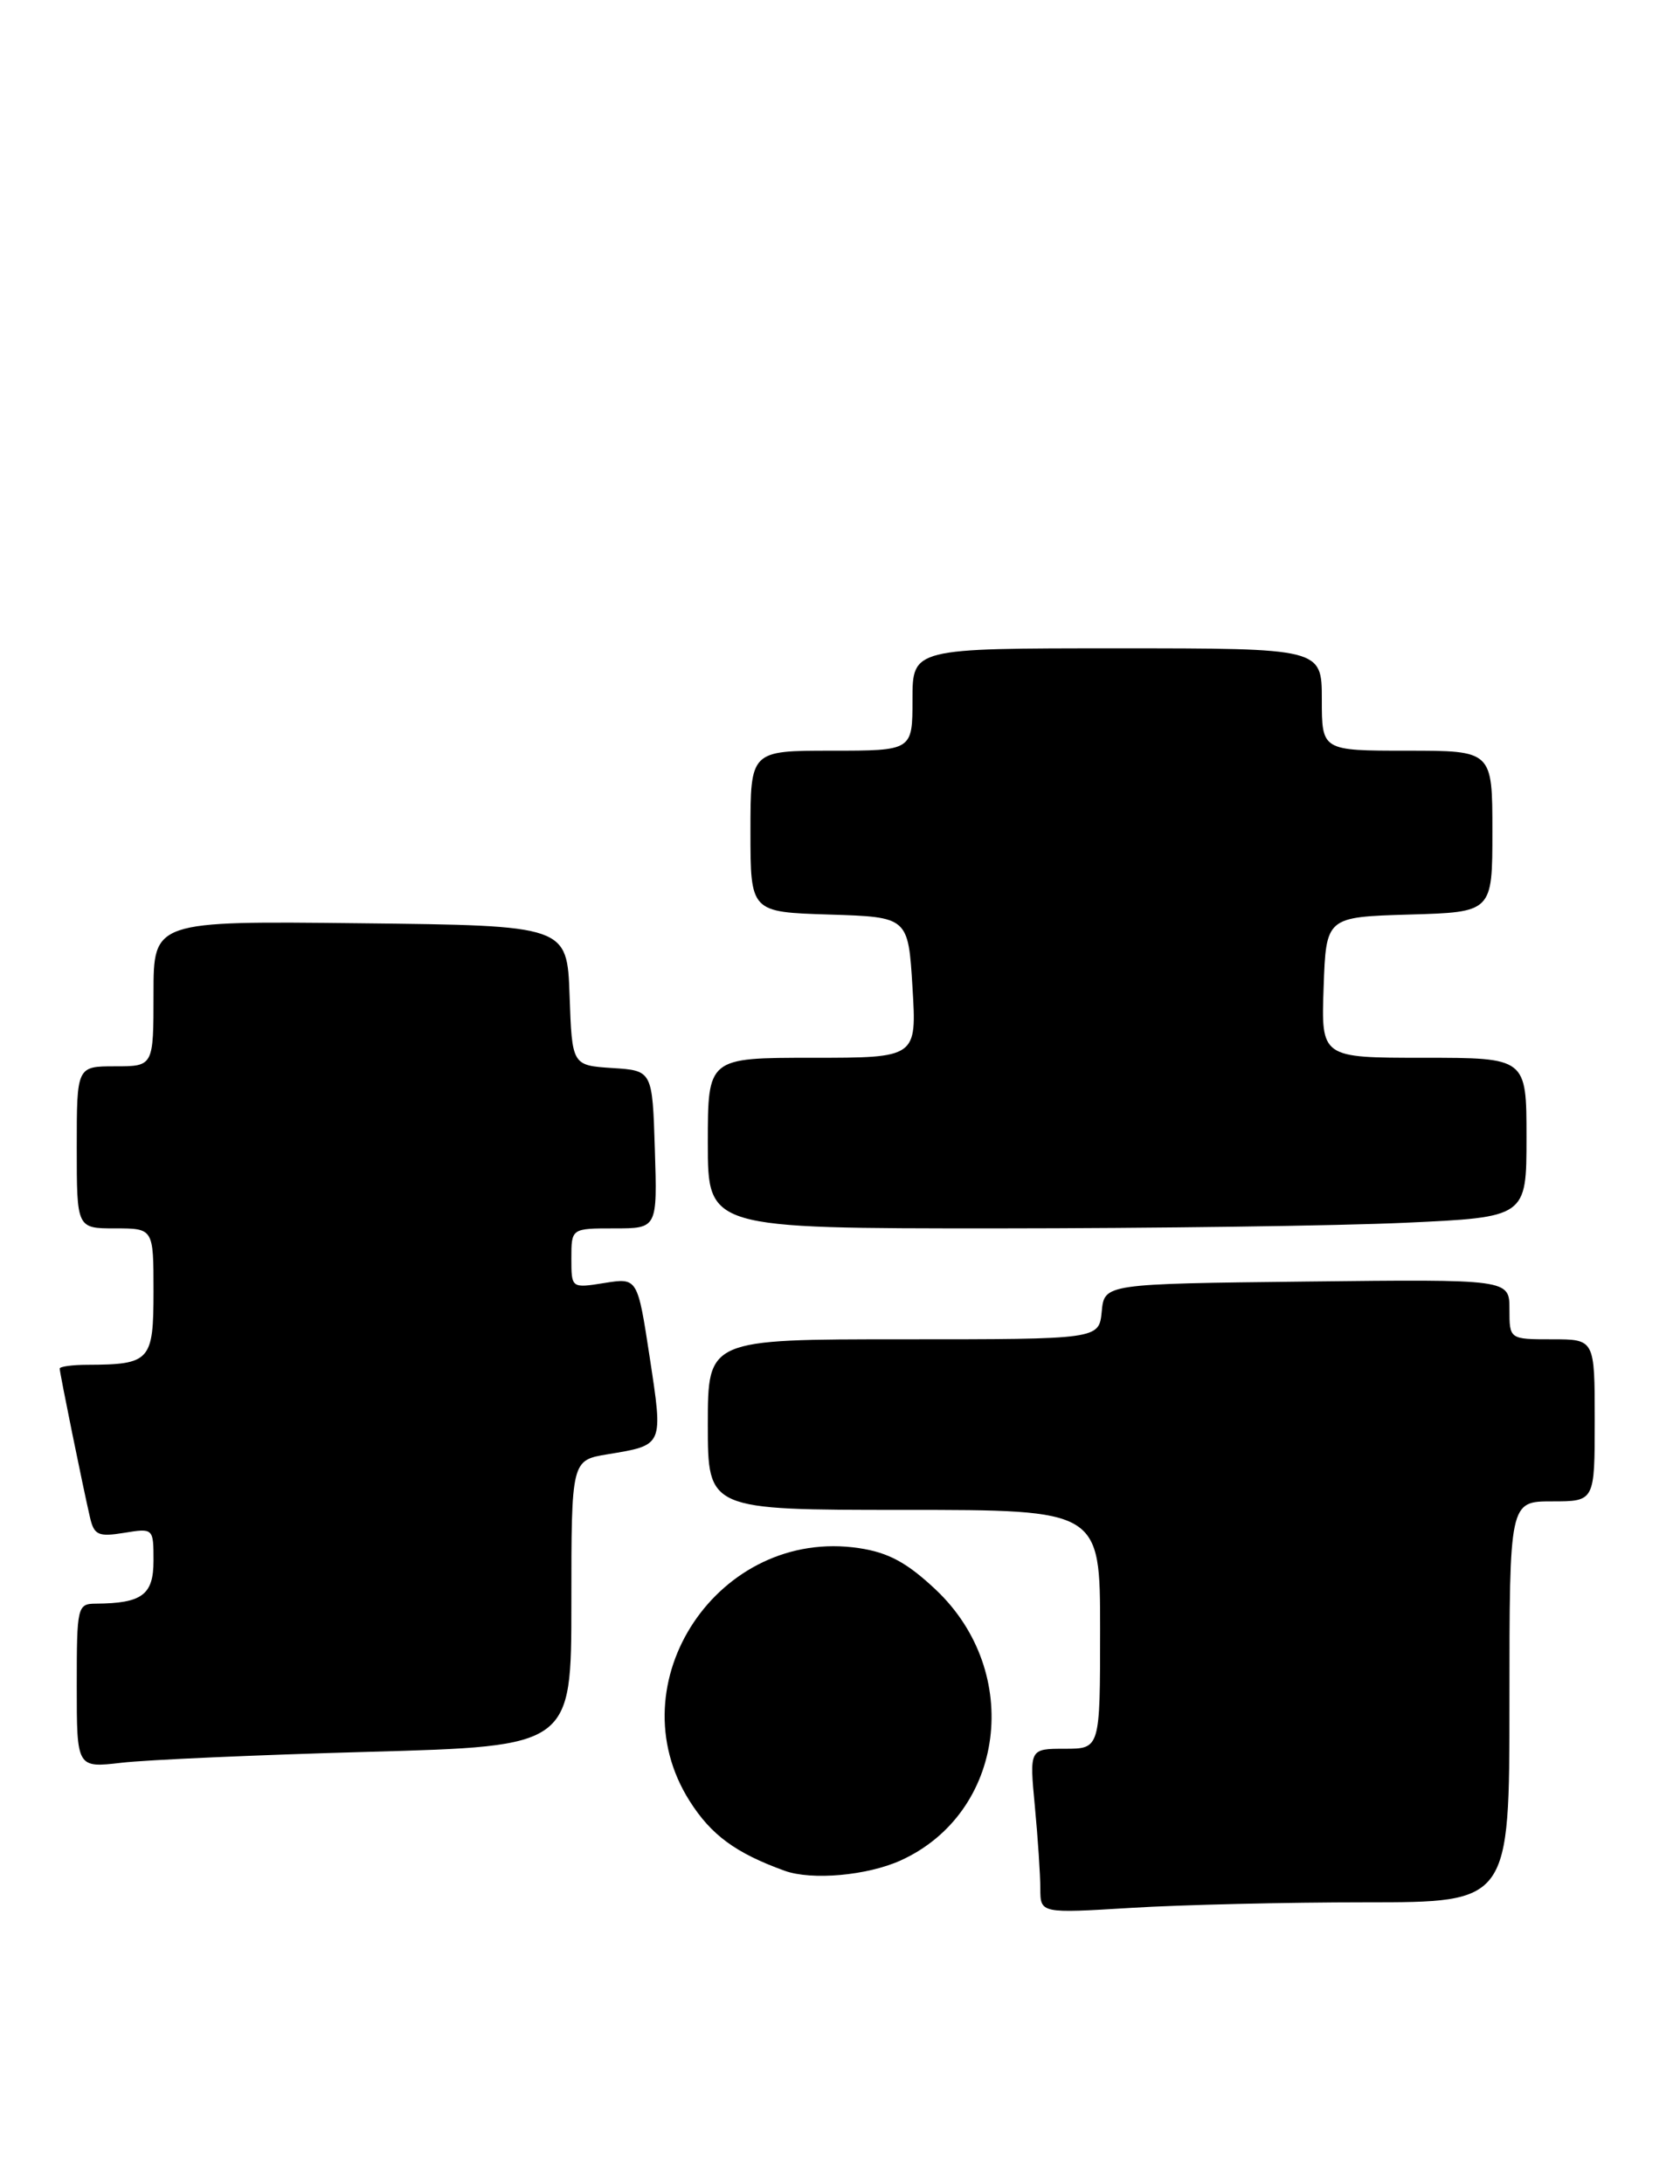 <?xml version="1.0" encoding="UTF-8" standalone="no"?>
<!DOCTYPE svg PUBLIC "-//W3C//DTD SVG 1.1//EN" "http://www.w3.org/Graphics/SVG/1.1/DTD/svg11.dtd" >
<svg xmlns="http://www.w3.org/2000/svg" xmlns:xlink="http://www.w3.org/1999/xlink" version="1.1" viewBox="0 0 197 256">
 <g >
 <path fill="currentColor"
d=" M 160.16 223.00 C 177.00 223.00 177.00 223.00 177.00 199.50 C 177.00 176.00 177.00 176.00 182.00 176.00 C 187.00 176.00 187.00 176.00 187.00 166.50 C 187.00 157.00 187.00 157.00 182.00 157.00 C 177.00 157.00 177.00 157.00 177.00 153.48 C 177.00 149.96 177.00 149.96 153.25 150.23 C 129.50 150.50 129.50 150.50 129.19 153.75 C 128.87 157.00 128.87 157.00 105.94 157.00 C 83.00 157.00 83.00 157.00 83.00 167.00 C 83.00 177.00 83.00 177.00 106.00 177.00 C 129.00 177.00 129.00 177.00 129.00 191.00 C 129.00 205.00 129.00 205.00 124.86 205.00 C 120.71 205.00 120.71 205.00 121.35 211.75 C 121.70 215.46 121.99 219.81 121.99 221.40 C 122.00 224.30 122.00 224.30 132.66 223.65 C 138.52 223.29 150.89 223.00 160.16 223.00 Z  M 105.62 218.09 C 117.85 212.53 119.99 196.05 109.74 186.36 C 106.36 183.18 104.19 182.00 100.72 181.48 C 84.31 179.02 72.08 197.27 80.87 211.13 C 83.40 215.12 86.26 217.22 92.00 219.30 C 95.19 220.45 101.68 219.87 105.62 218.09 Z  M 43.25 205.36 C 67.00 204.70 67.00 204.70 67.00 187.94 C 67.00 171.18 67.00 171.18 71.25 170.48 C 77.84 169.39 77.77 169.54 76.19 159.14 C 74.76 149.78 74.76 149.78 70.88 150.40 C 67.00 151.02 67.00 151.02 67.00 147.51 C 67.00 144.00 67.00 144.00 72.04 144.00 C 77.08 144.00 77.08 144.00 76.79 134.75 C 76.50 125.50 76.50 125.50 71.79 125.20 C 67.08 124.89 67.08 124.89 66.79 116.70 C 66.50 108.50 66.50 108.50 42.25 108.23 C 18.00 107.96 18.00 107.96 18.00 116.48 C 18.00 125.00 18.00 125.00 13.50 125.00 C 9.00 125.00 9.00 125.00 9.00 134.50 C 9.00 144.00 9.00 144.00 13.50 144.00 C 18.00 144.00 18.00 144.00 18.00 151.38 C 18.00 159.54 17.62 159.96 10.25 159.99 C 8.46 159.99 7.00 160.20 7.00 160.43 C 7.00 160.94 9.74 174.39 10.55 177.87 C 11.03 179.95 11.52 180.18 14.55 179.69 C 17.98 179.13 18.00 179.15 18.00 182.95 C 18.00 186.96 16.67 187.95 11.25 187.99 C 9.07 188.00 9.00 188.31 9.00 197.63 C 9.00 207.25 9.00 207.25 14.25 206.64 C 17.14 206.30 30.19 205.72 43.25 205.36 Z  M 164.75 143.34 C 179.00 142.69 179.00 142.69 179.00 133.34 C 179.00 124.00 179.00 124.00 166.96 124.00 C 154.92 124.00 154.92 124.00 155.21 115.75 C 155.50 107.50 155.50 107.50 165.25 107.21 C 175.00 106.93 175.00 106.93 175.00 97.46 C 175.00 88.00 175.00 88.00 165.00 88.00 C 155.00 88.00 155.00 88.00 155.00 82.00 C 155.00 76.00 155.00 76.00 131.00 76.00 C 107.00 76.00 107.00 76.00 107.00 82.00 C 107.00 88.00 107.00 88.00 97.50 88.00 C 88.00 88.00 88.00 88.00 88.00 97.46 C 88.00 106.92 88.00 106.92 97.25 107.21 C 106.50 107.50 106.50 107.50 107.00 115.75 C 107.50 124.00 107.50 124.00 95.25 124.00 C 83.00 124.00 83.00 124.00 83.00 134.00 C 83.00 144.00 83.00 144.00 116.75 144.00 C 135.31 143.99 156.91 143.70 164.75 143.34 Z "/>
</g>
</svg>